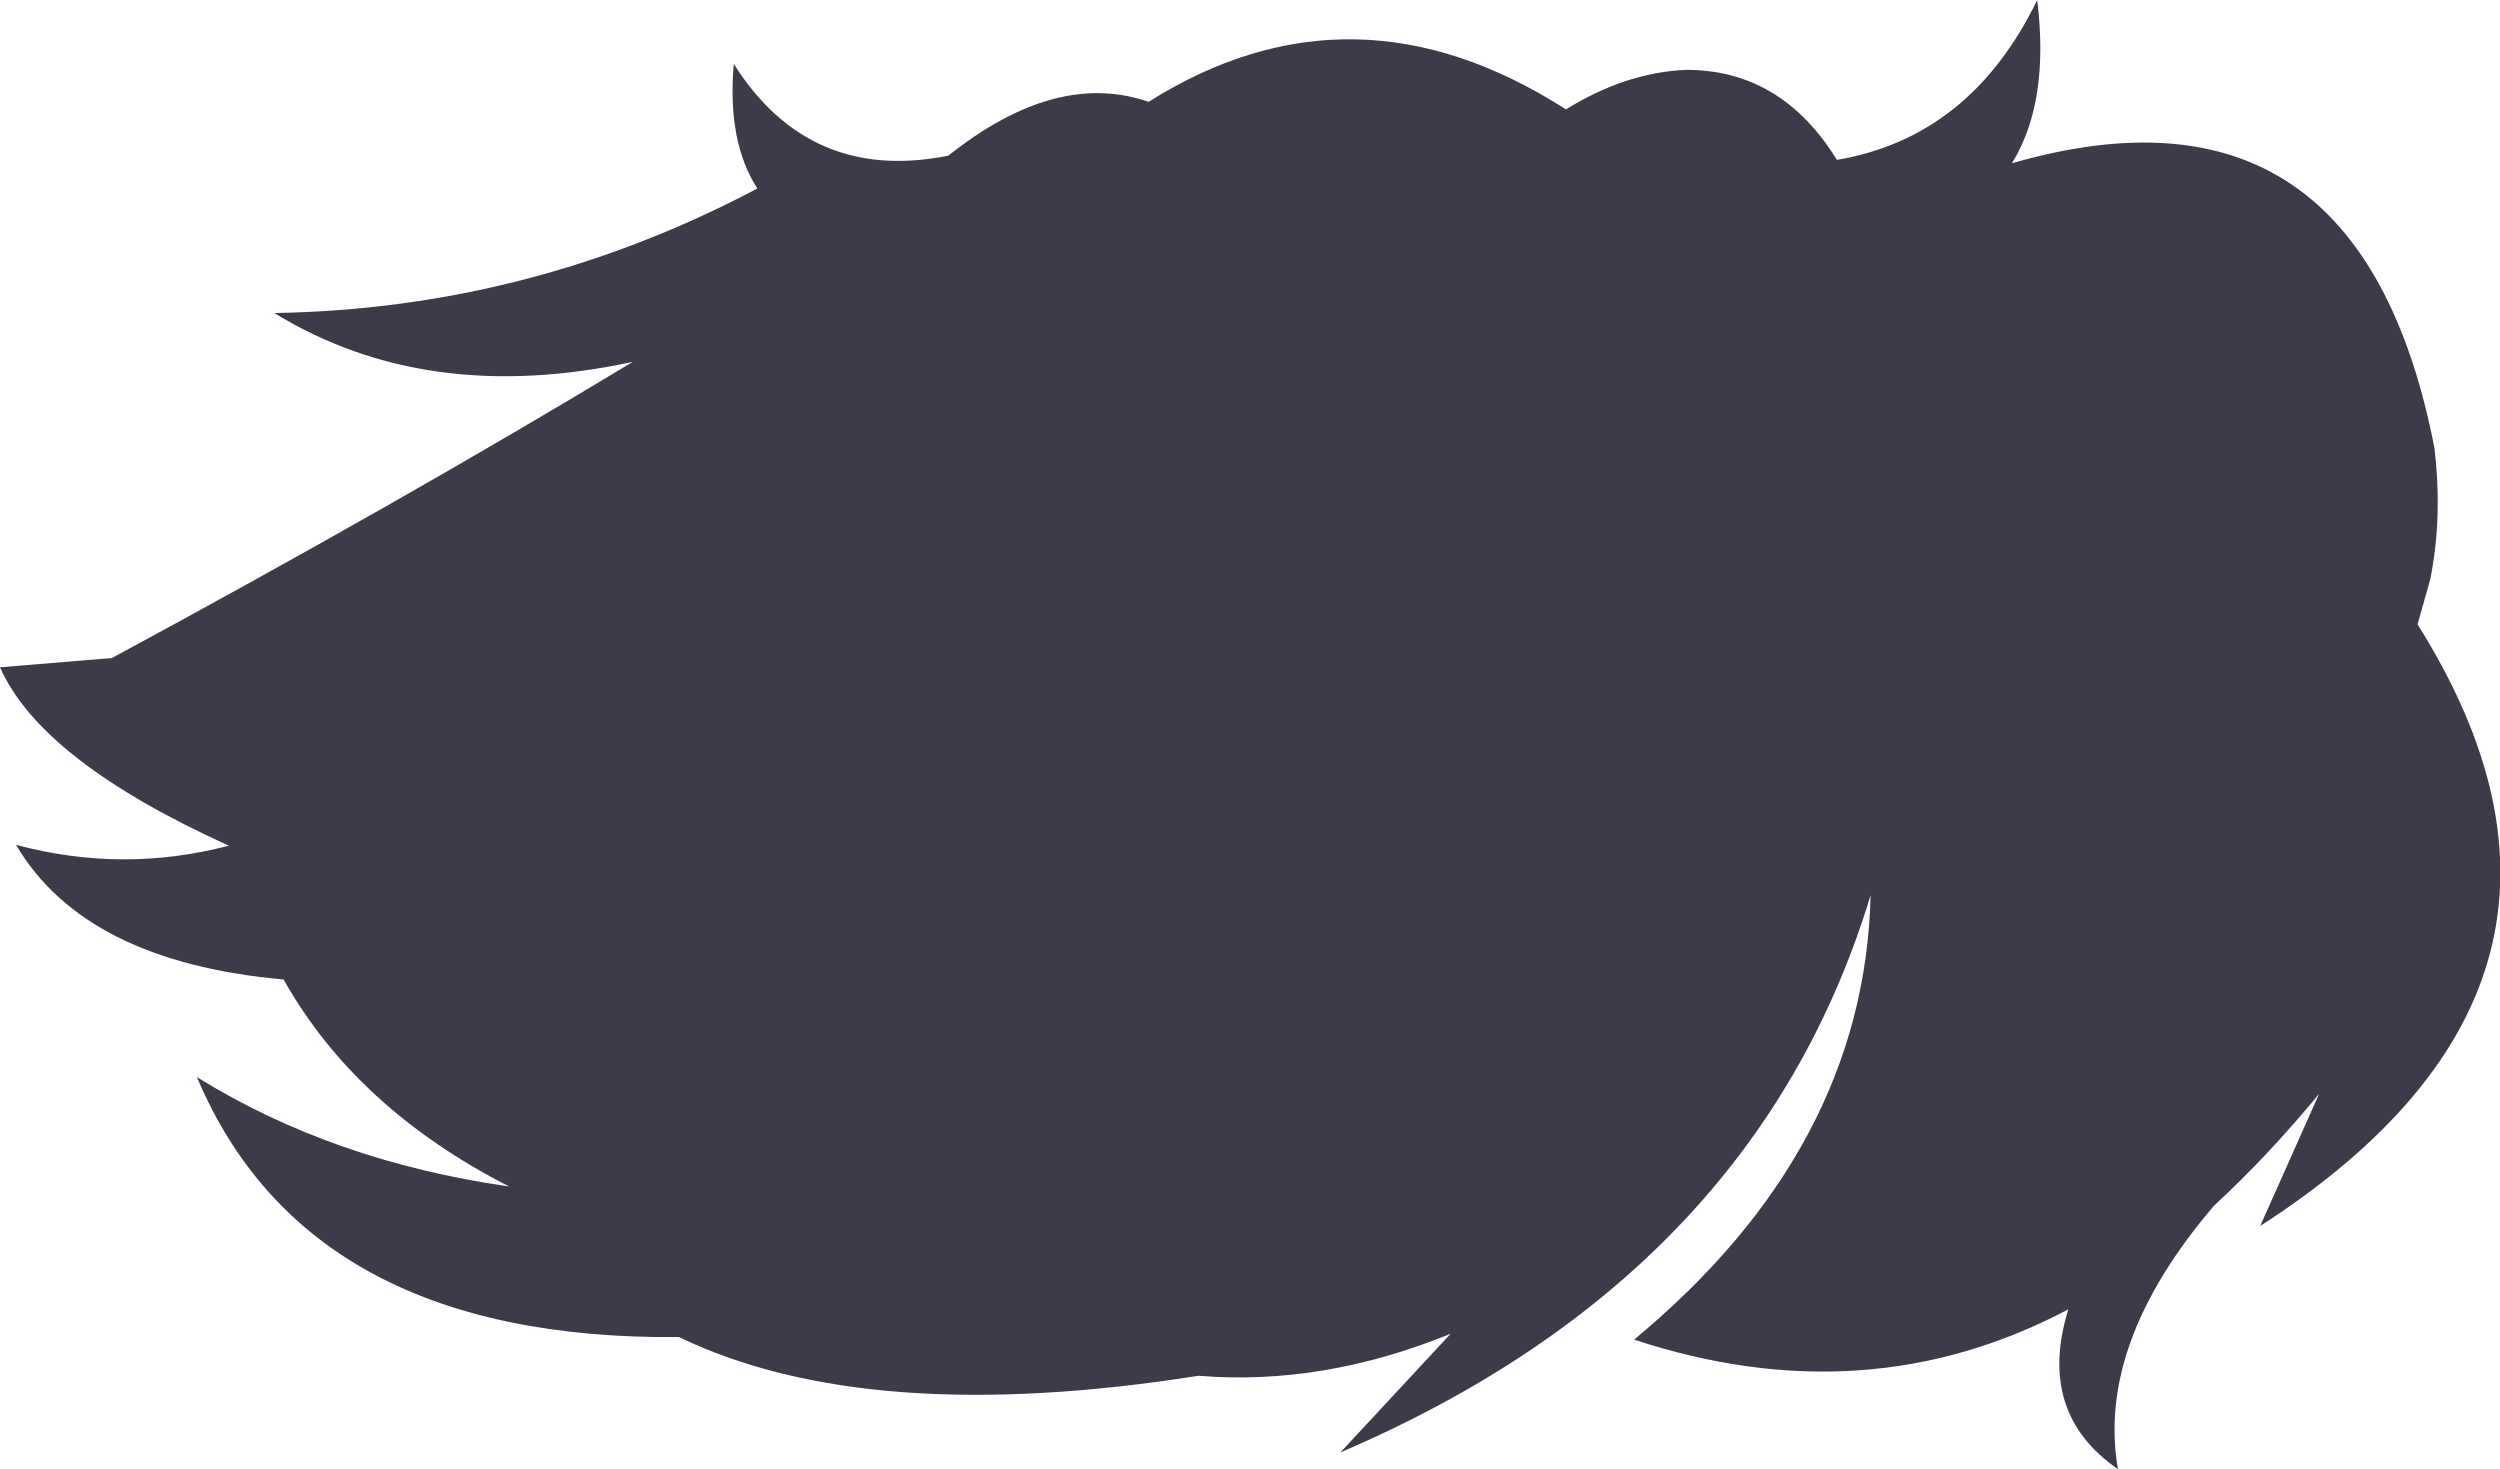 <?xml version="1.0" encoding="UTF-8" standalone="no"?>
<svg xmlns:xlink="http://www.w3.org/1999/xlink" height="87.3px" width="148.55px" xmlns="http://www.w3.org/2000/svg">
  <g transform="matrix(1.0, 0.0, 0.0, 1.0, 74.3, 43.65)">
    <path d="M18.75 -37.15 Q22.3 -39.35 25.9 -39.5 31.55 -39.5 34.85 -34.15 42.8 -35.5 46.75 -43.65 47.5 -37.6 45.25 -33.95 65.9 -39.9 70.35 -17.05 70.85 -12.9 70.1 -9.2 L69.35 -6.55 Q82.65 14.6 60.0 29.2 L63.5 21.35 Q60.4 25.1 57.25 28.0 50.25 36.2 51.55 43.65 46.7 40.3 48.6 34.15 36.6 40.5 22.8 35.95 36.5 24.6 36.85 9.55 30.0 32.1 5.35 42.65 L11.9 35.6 Q4.3 38.7 -3.05 38.1 L-3.1 38.1 Q-22.75 41.2 -33.95 35.8 -56.0 36.0 -62.6 20.35 -54.55 25.35 -44.05 26.85 -53.15 22.2 -57.45 14.55 -69.25 13.5 -73.35 6.55 -67.0 8.25 -60.7 6.6 -71.85 1.55 -74.3 -4.0 L-67.65 -4.55 Q-50.25 -13.95 -36.7 -22.15 -48.95 -19.5 -58.0 -25.05 -42.8 -25.3 -29.3 -32.45 -31.1 -35.25 -30.7 -39.85 -26.2 -32.75 -17.95 -34.4 -11.55 -39.5 -6.05 -37.6 6.1 -45.25 18.75 -37.15" fill="#3e3a49" fill-rule="evenodd" stroke="none"/>
  </g>
</svg>
